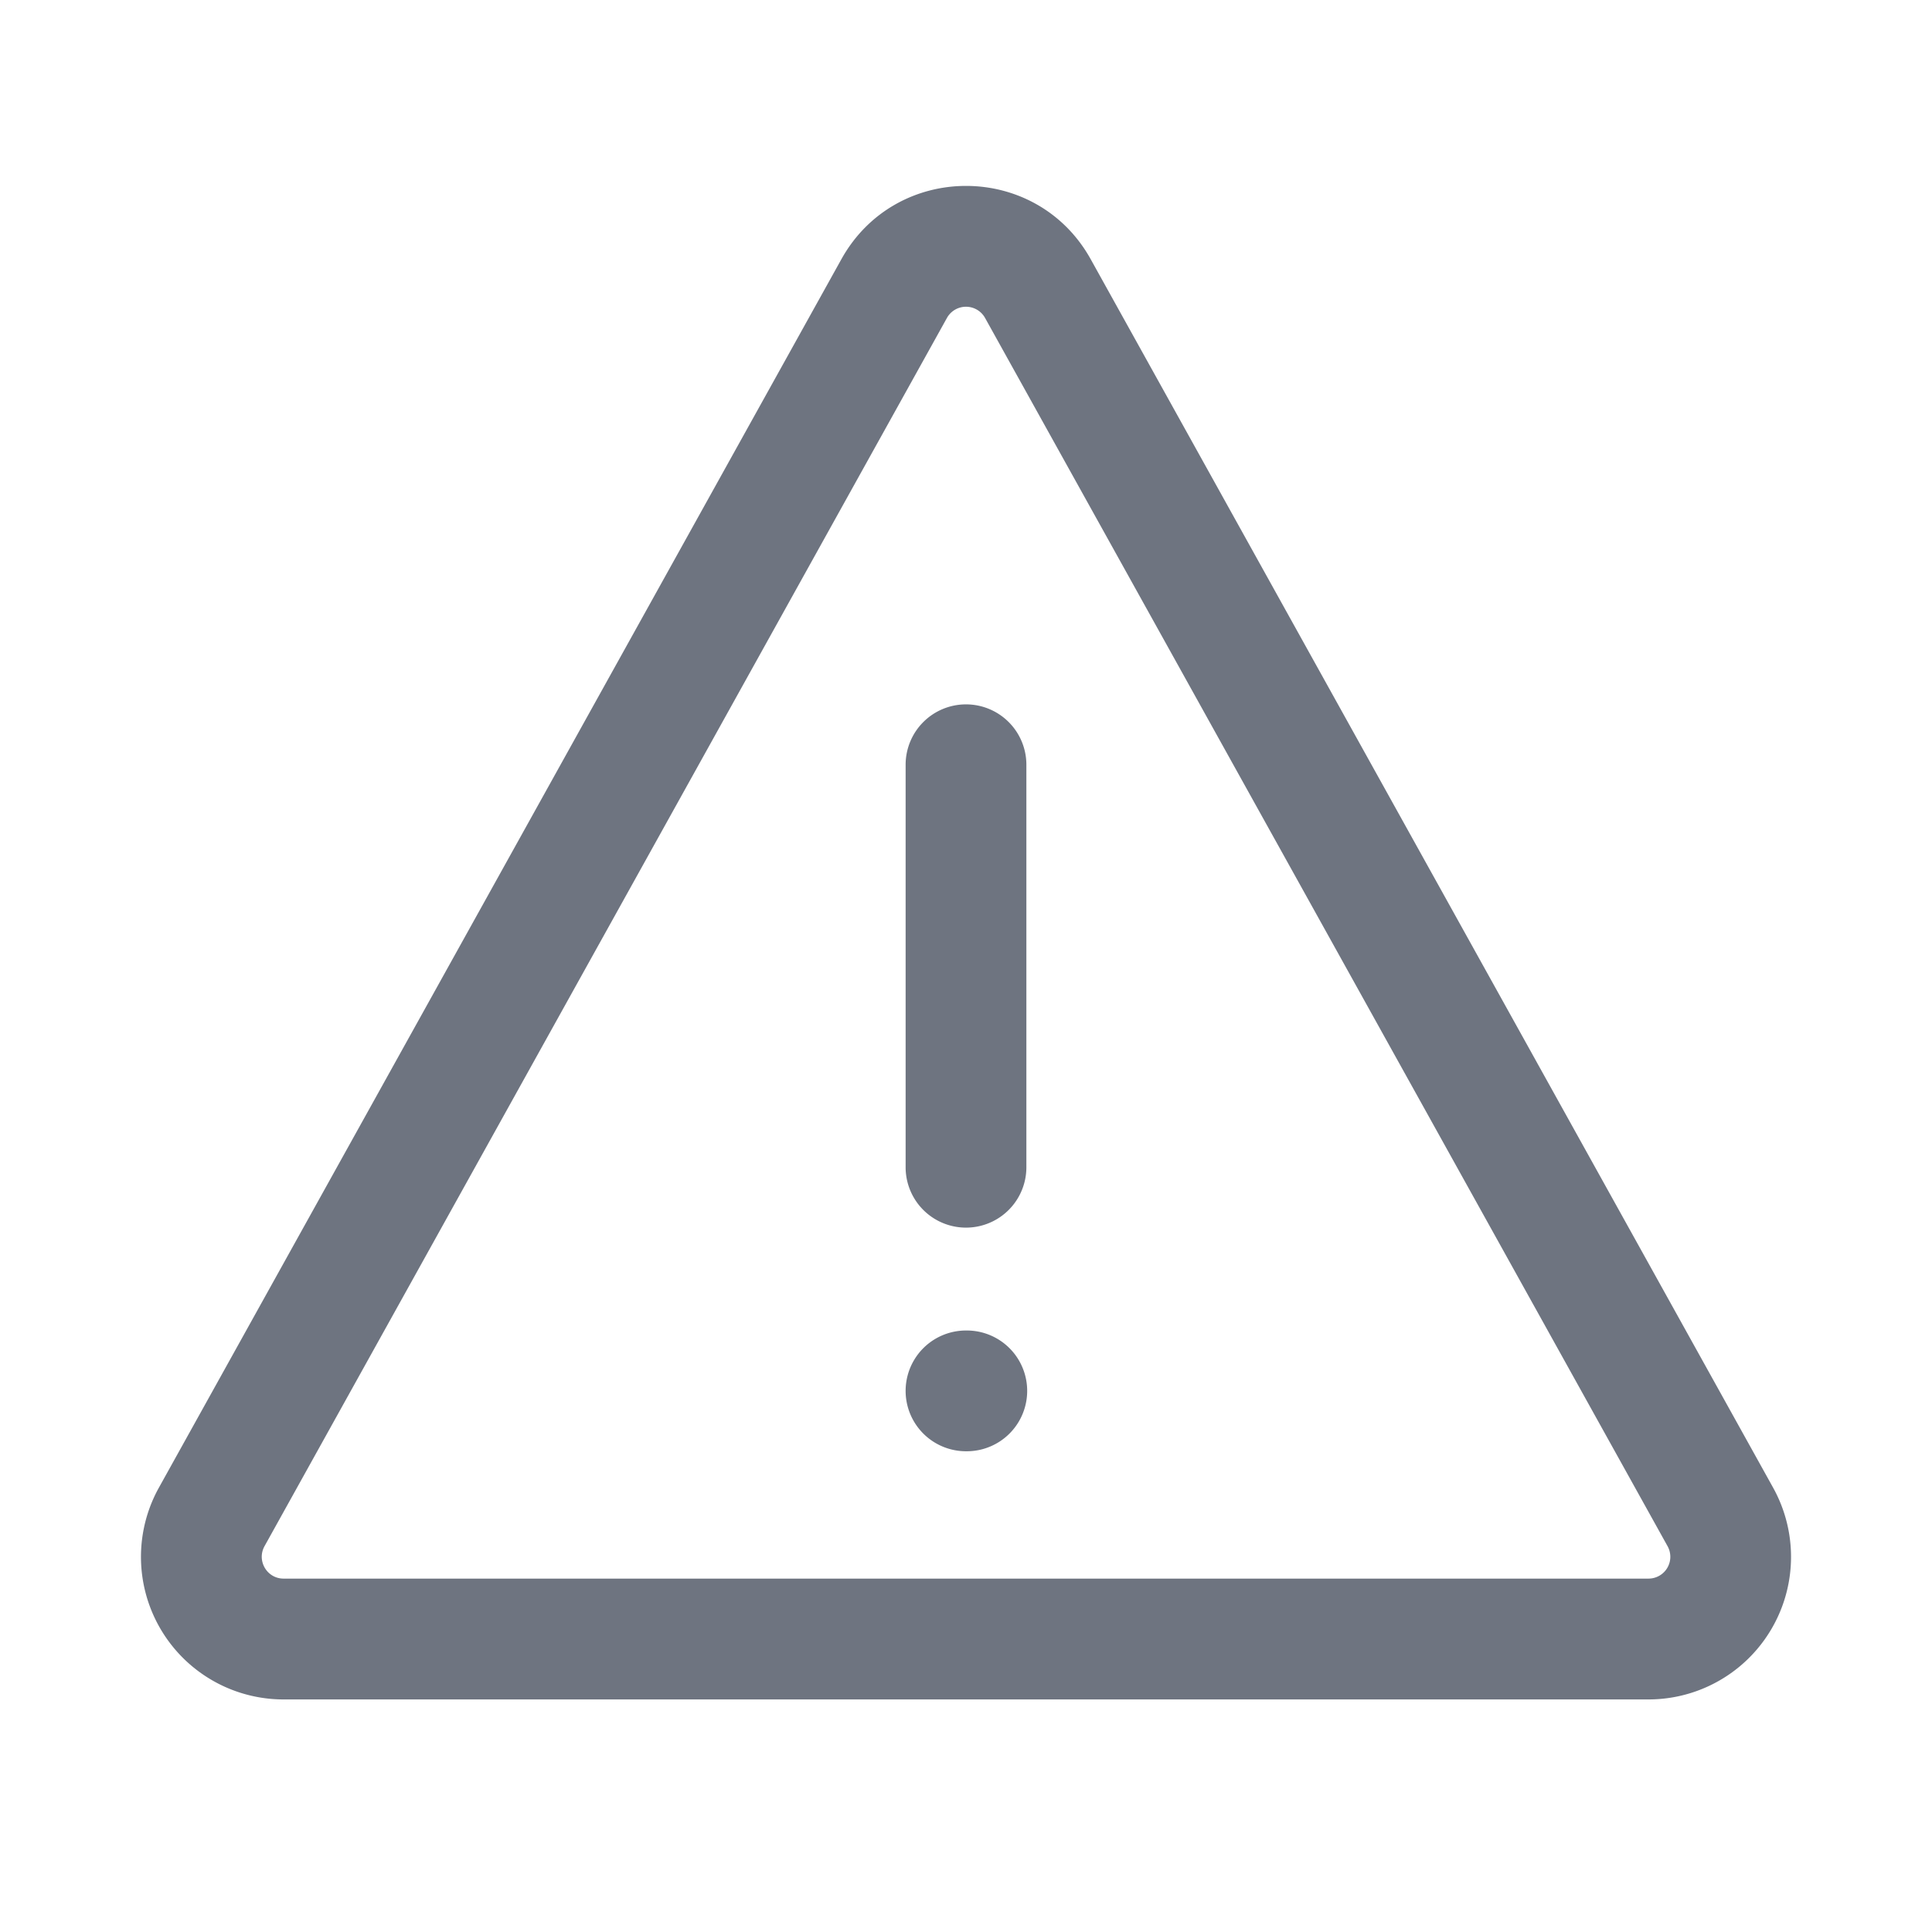 <svg width="24" height="24" fill="none" xmlns="http://www.w3.org/2000/svg"><path fill-rule="evenodd" clip-rule="evenodd" d="M12.237 3.95a.271.271 0 0 0-.474 0L3.286 19.207c-.1.181.03.403.237.403h16.954a.271.271 0 0 0 .238-.403L12.237 3.95Zm-1.785-.73c.675-1.214 2.422-1.214 3.097 0l8.477 15.26a1.771 1.771 0 0 1-1.549 2.631H3.523a1.771 1.771 0 0 1-1.549-2.631l8.478-15.26ZM12 8.75a.75.75 0 0 1 .75.75v5a.75.75 0 0 1-1.5 0v-5a.75.75 0 0 1 .75-.75Zm0 7.778a.75.75 0 1 0 0 1.5h.01a.75.75 0 0 0 0-1.5H12Z" fill="#6E7480"/></svg>